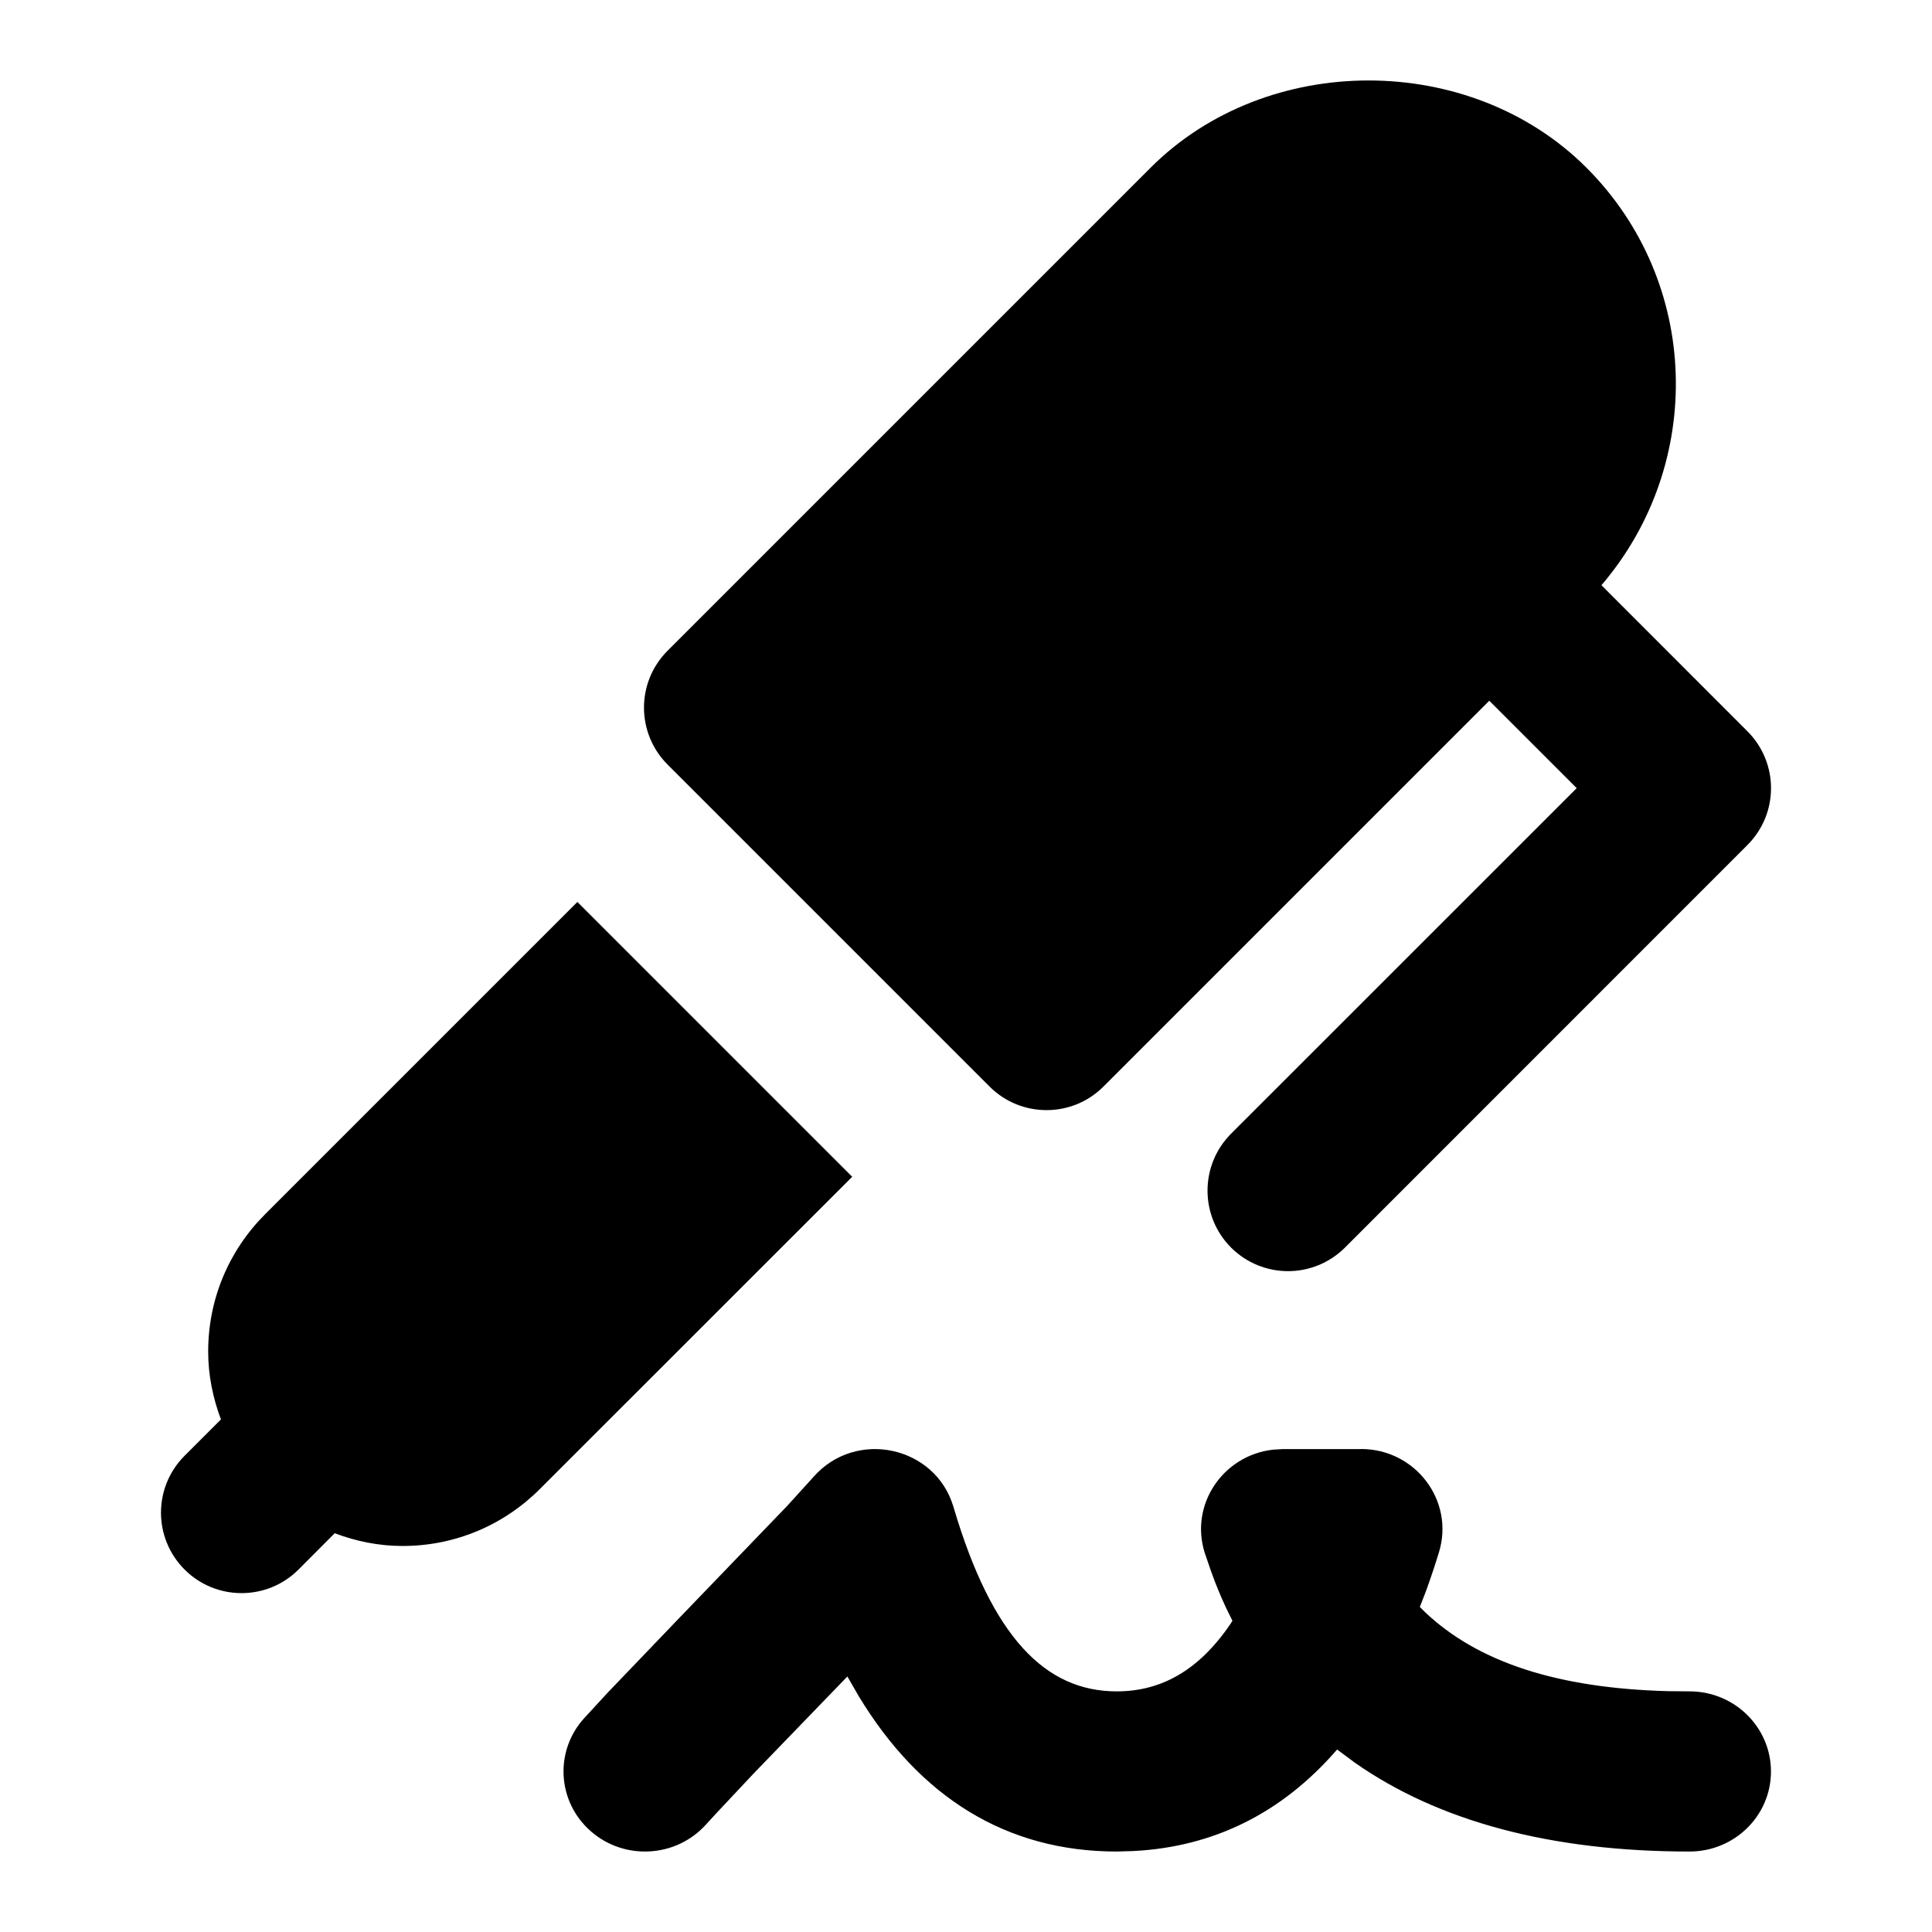 <!-- Generated by IcoMoon.io -->
<svg version="1.1" xmlns="http://www.w3.org/2000/svg" width="1024" height="1024" viewBox="0 0 1024 1024">
<title>signature</title>
<g id="icomoon-ignore">
</g>
<path d="M128 844.388c10.957 0 21.862-4.147 30.208-12.493l19.2-19.251c11.366 4.301 23.45 6.758 35.942 6.758 27.494 0 53.35-10.752 72.806-30.208l165.53-165.478-145.664-145.664-165.478 165.478c-19.456 19.456-30.208 45.312-30.208 72.858 0 12.493 2.509 24.576 6.758 35.942l-19.251 19.251c-16.691 16.691-16.691 43.622 0 60.314 8.346 8.346 19.251 12.493 30.208 12.493zM609.843 88.881l-256 256c-16.691 16.691-16.691 43.674 0 60.365l170.65 170.65c8.346 8.346 19.251 12.493 30.208 12.493 10.906 0 21.811-4.147 30.157-12.493l204.493-204.493 46.336 46.336-183.194 183.142c-16.64 16.691-16.64 43.674 0 60.365 8.346 8.294 19.251 12.493 30.208 12.493 10.906 0 21.811-4.198 30.157-12.493l213.299-213.35c16.691-16.691 16.691-43.622 0-60.314l-77.363-77.414c54.886-64.102 52.736-160.614-7.936-221.286-61.645-61.645-169.37-61.645-231.014 0zM721.357 767.998c28.928 0 49.664 27.494 41.318 54.733-2.202 7.27-4.608 14.336-7.066 21.094l-3.072 7.885 2.816 2.816c28.006 26.47 70.093 40.294 128.922 41.83l11.264 0.102c23.808 0 43.11 19.046 43.11 42.496 0 23.398-19.302 42.394-43.162 42.394-72.96 0-132.71-15.77-177.408-47.104l-9.37-6.963-0.512 0.563c-28.57 32.768-64.512 51.098-107.622 53.248l-8.704 0.256c-58.573 0-104.294-28.877-136.602-82.125l-6.144-10.65-49.766 51.507-19.558 20.838-5.786 6.298c-15.872 17.459-43.213 18.944-60.928 3.328-17.818-15.616-19.302-42.496-3.43-59.904l12.544-13.619 37.888-39.526 57.19-59.392 14.029-15.462c22.426-25.344 64.512-16.23 74.035 16.026 20.48 69.325 48.845 97.792 86.528 97.792 23.45 0 43.469-10.957 60.365-35.84l0.973-1.587-3.379-6.861c-2.867-6.144-5.478-12.442-7.834-19.046l-3.43-9.984c-8.192-25.702 9.728-51.814 36.147-54.784l5.069-0.307h41.574z"></path>
</svg>
